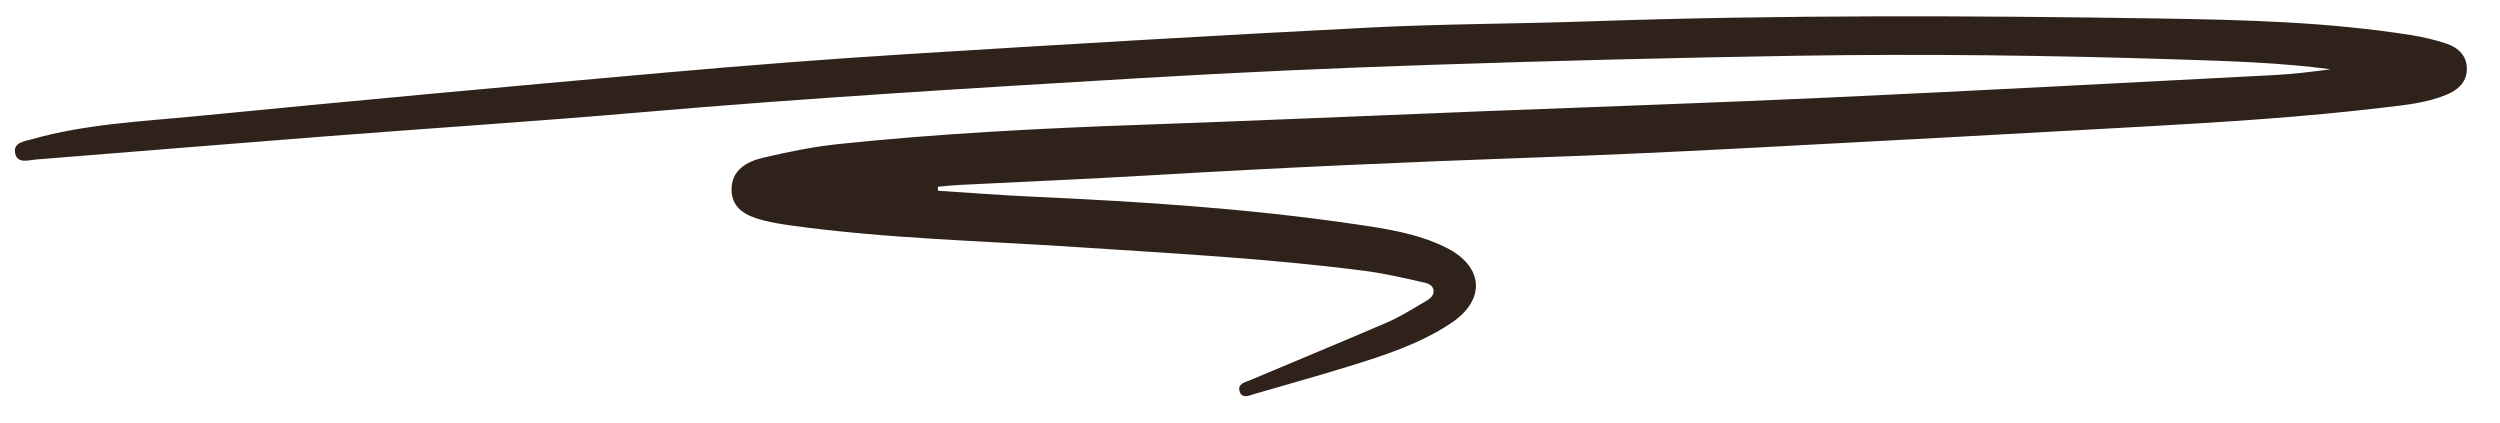 <svg width="71" height="12" viewBox="0 0 71 12" fill="none" xmlns="http://www.w3.org/2000/svg">
<path d="M26.639 5.417C27.538 5.473 28.434 5.546 29.333 5.586C32.389 5.724 35.441 5.92 38.472 6.365C39.354 6.494 40.244 6.625 41.056 7.025C42.144 7.561 42.21 8.518 41.199 9.185C40.302 9.777 39.284 10.103 38.268 10.416C37.395 10.685 36.515 10.931 35.64 11.184C35.483 11.228 35.275 11.341 35.205 11.114C35.137 10.898 35.369 10.854 35.518 10.791C36.81 10.245 38.107 9.712 39.394 9.157C39.761 8.998 40.106 8.78 40.454 8.577C40.578 8.504 40.735 8.413 40.712 8.242C40.688 8.066 40.501 8.036 40.365 8.006C39.848 7.891 39.329 7.767 38.804 7.699C36.066 7.341 33.309 7.198 30.555 7.016C27.865 6.838 25.165 6.777 22.489 6.407C22.216 6.37 21.942 6.325 21.675 6.257C21.223 6.14 20.79 5.944 20.776 5.405C20.762 4.837 21.202 4.589 21.675 4.479C22.377 4.315 23.089 4.167 23.807 4.092C26.639 3.795 29.48 3.648 32.326 3.547C35.617 3.43 38.905 3.287 42.196 3.156C45.444 3.028 48.69 2.92 51.938 2.77C56.161 2.576 60.38 2.349 64.602 2.131C65.131 2.103 65.66 2.038 66.189 1.967C64.764 1.778 63.327 1.736 61.892 1.689C58.26 1.572 54.625 1.525 50.991 1.584C47.55 1.64 44.11 1.726 40.67 1.841C37.91 1.932 35.153 2.054 32.399 2.218C27.674 2.499 22.948 2.78 18.232 3.187C15.23 3.447 12.22 3.641 9.213 3.875C6.481 4.088 3.752 4.312 1.021 4.53C0.799 4.549 0.49 4.657 0.429 4.35C0.368 4.043 0.705 4.011 0.914 3.952C2.437 3.521 4.015 3.451 5.576 3.299C10.015 2.864 14.455 2.454 18.899 2.061C21.247 1.853 23.599 1.67 25.951 1.525C30.274 1.256 34.599 1.001 38.926 0.781C41.004 0.676 43.09 0.678 45.17 0.605C50.569 0.42 55.969 0.441 61.368 0.526C63.743 0.563 66.126 0.624 68.483 0.998C68.817 1.052 69.152 1.13 69.473 1.237C69.817 1.352 70.072 1.588 70.058 1.984C70.046 2.344 69.803 2.553 69.489 2.686C68.911 2.929 68.293 2.983 67.682 3.056C65.426 3.325 63.158 3.468 60.891 3.594C57.076 3.807 53.258 4.015 49.441 4.214C47.468 4.317 45.495 4.408 43.523 4.476C39.914 4.603 36.307 4.764 32.703 4.977C30.88 5.085 29.054 5.16 27.231 5.253C27.032 5.263 26.833 5.286 26.634 5.302C26.634 5.342 26.637 5.38 26.639 5.419V5.417Z" fill="#2F221B"/>
</svg>

